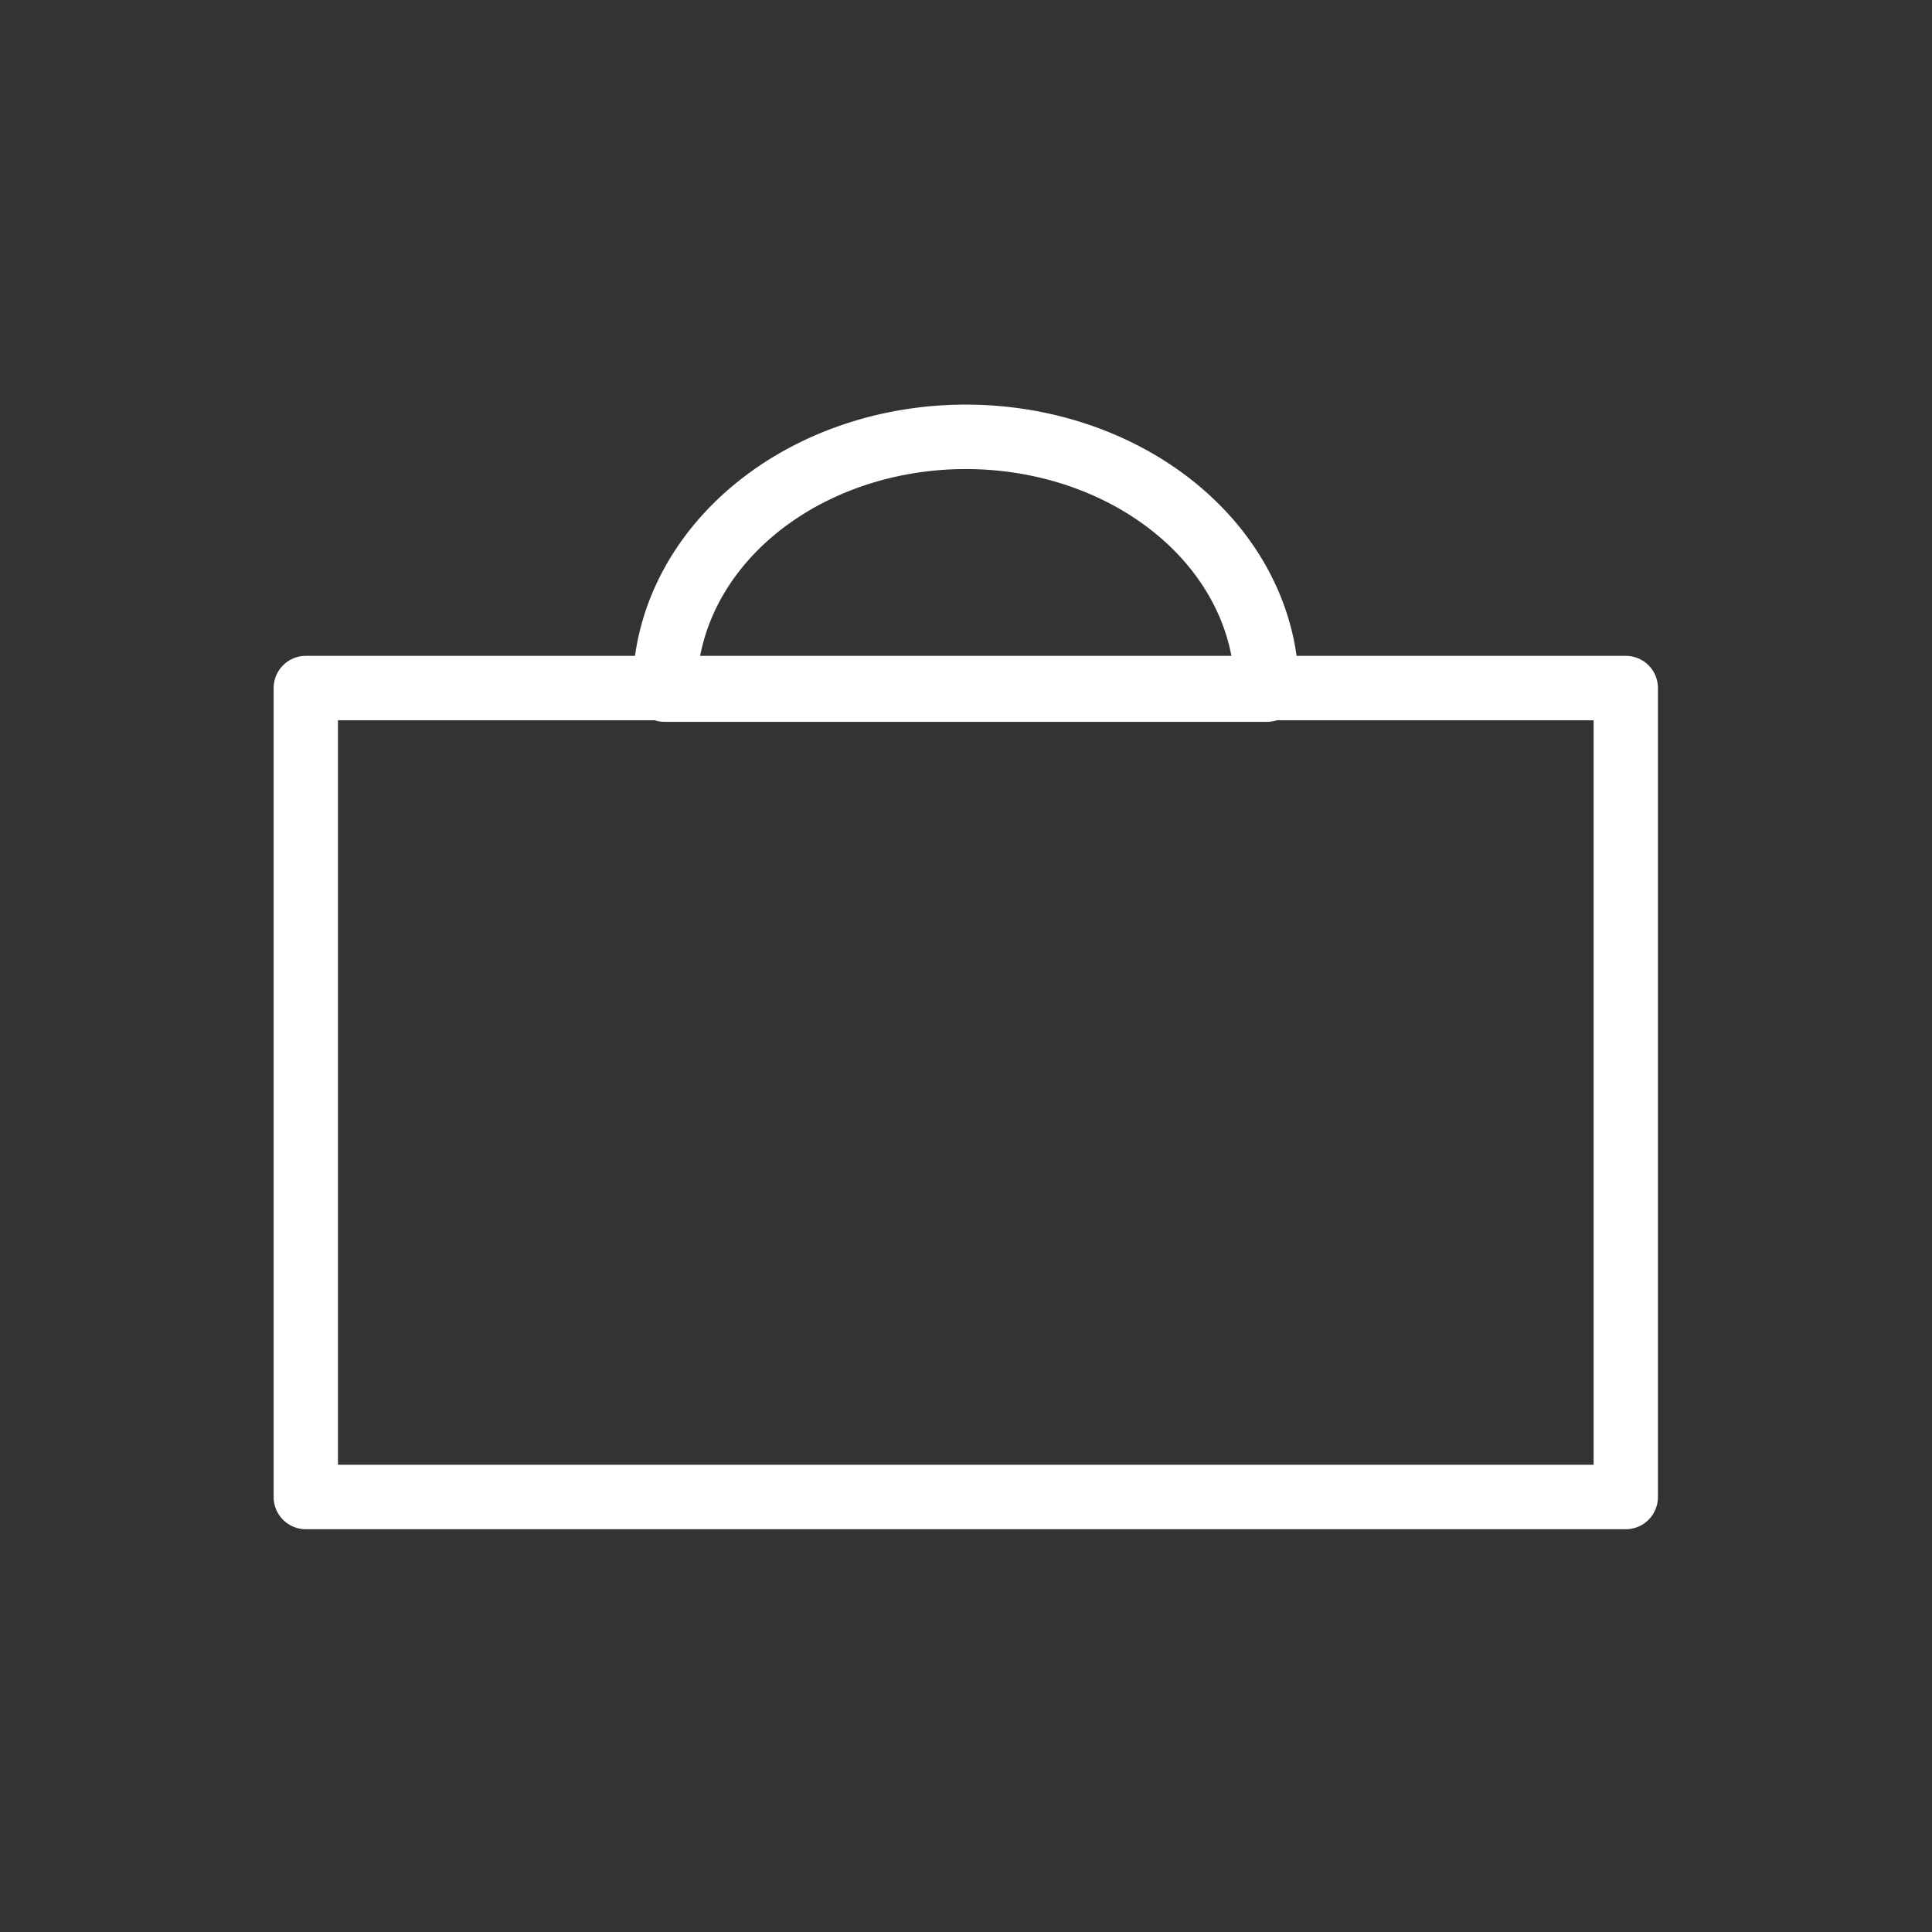 <?xml version="1.0" encoding="UTF-8" standalone="no"?>
<!-- Created with Inkscape (http://www.inkscape.org/) -->

<svg
   xmlns:dc="http://purl.org/dc/elements/1.1/"
   xmlns:cc="http://creativecommons.org/ns#"
   xmlns:rdf="http://www.w3.org/1999/02/22-rdf-syntax-ns#"
   xmlns:svg="http://www.w3.org/2000/svg"
   xmlns="http://www.w3.org/2000/svg"
   xmlns:sodipodi="http://sodipodi.sourceforge.net/DTD/sodipodi-0.dtd"
   xmlns:inkscape="http://www.inkscape.org/namespaces/inkscape"
   width="300px"
   height="300px"
   viewBox="0 0 300 300"
   version="1.1"
   id="SVGRoot"
   inkscape:version="0.92.4 (5da689c313, 2019-01-14)"
   sodipodi:docname="gear.svg">
  <rect x="0" y="0" width="300" height="300" fill="#333333" stroke="none"/>
  <defs
     id="defs3781" />
  <sodipodi:namedview
     id="base"
     pagecolor="#ffffff"
     bordercolor="#666666"
     borderopacity="1.0"
     inkscape:pageopacity="0.0"
     inkscape:pageshadow="2"
     inkscape:zoom="1.979899"
     inkscape:cx="81.620462"
     inkscape:cy="168.62677"
     inkscape:document-units="px"
     inkscape:current-layer="layer1"
     showgrid="false"
     inkscape:window-width="1855"
     inkscape:window-height="1057"
     inkscape:window-x="-8"
     inkscape:window-y="-8"
     inkscape:window-maximized="1"
     inkscape:pagecheckerboard="true"
     inkscape:snap-bbox="true"
     inkscape:snap-bbox-edge-midpoints="true"
     inkscape:bbox-nodes="true" />
  <g
     inkscape:label="Layer 1"
     inkscape:groupmode="layer"
     id="layer1">
    <g
       id="g4343"
       transform="matrix(1.371,0,0,1.374,-45.306,-89.53)"
       style="stroke-width:7.285;stroke-miterlimit:4;stroke-dasharray:none">
      <rect
         y="142.921"
         x="67.68"
         height="91.419"
         width="149.503"
         id="rect4337"
         style="opacity:1;fill:none;fill-opacity:0.004;stroke:#ffffff;stroke-width:7.285;stroke-linecap:round;stroke-linejoin:round;stroke-miterlimit:4;stroke-dasharray:none;stroke-opacity:1;paint-order:fill markers stroke" />
      <path
         d="m 108.345,143.098 a 34.087,28.571 0 0 1 34.087,-28.571 34.087,28.571 0 0 1 34.087,28.571 h -34.087 z"
         sodipodi:end="0"
         sodipodi:start="3.1415927"
         sodipodi:ry="28.571428"
         sodipodi:rx="34.086685"
         sodipodi:cy="143.09799"
         sodipodi:cx="142.43152"
         sodipodi:type="arc"
         id="path4339"
         style="opacity:1;fill:none;fill-opacity:0.004;stroke:#ffffff;stroke-width:7.285;stroke-linecap:round;stroke-linejoin:round;stroke-miterlimit:4;stroke-dasharray:none;stroke-opacity:1;paint-order:fill markers stroke" />
    </g>
  </g>
</svg>
